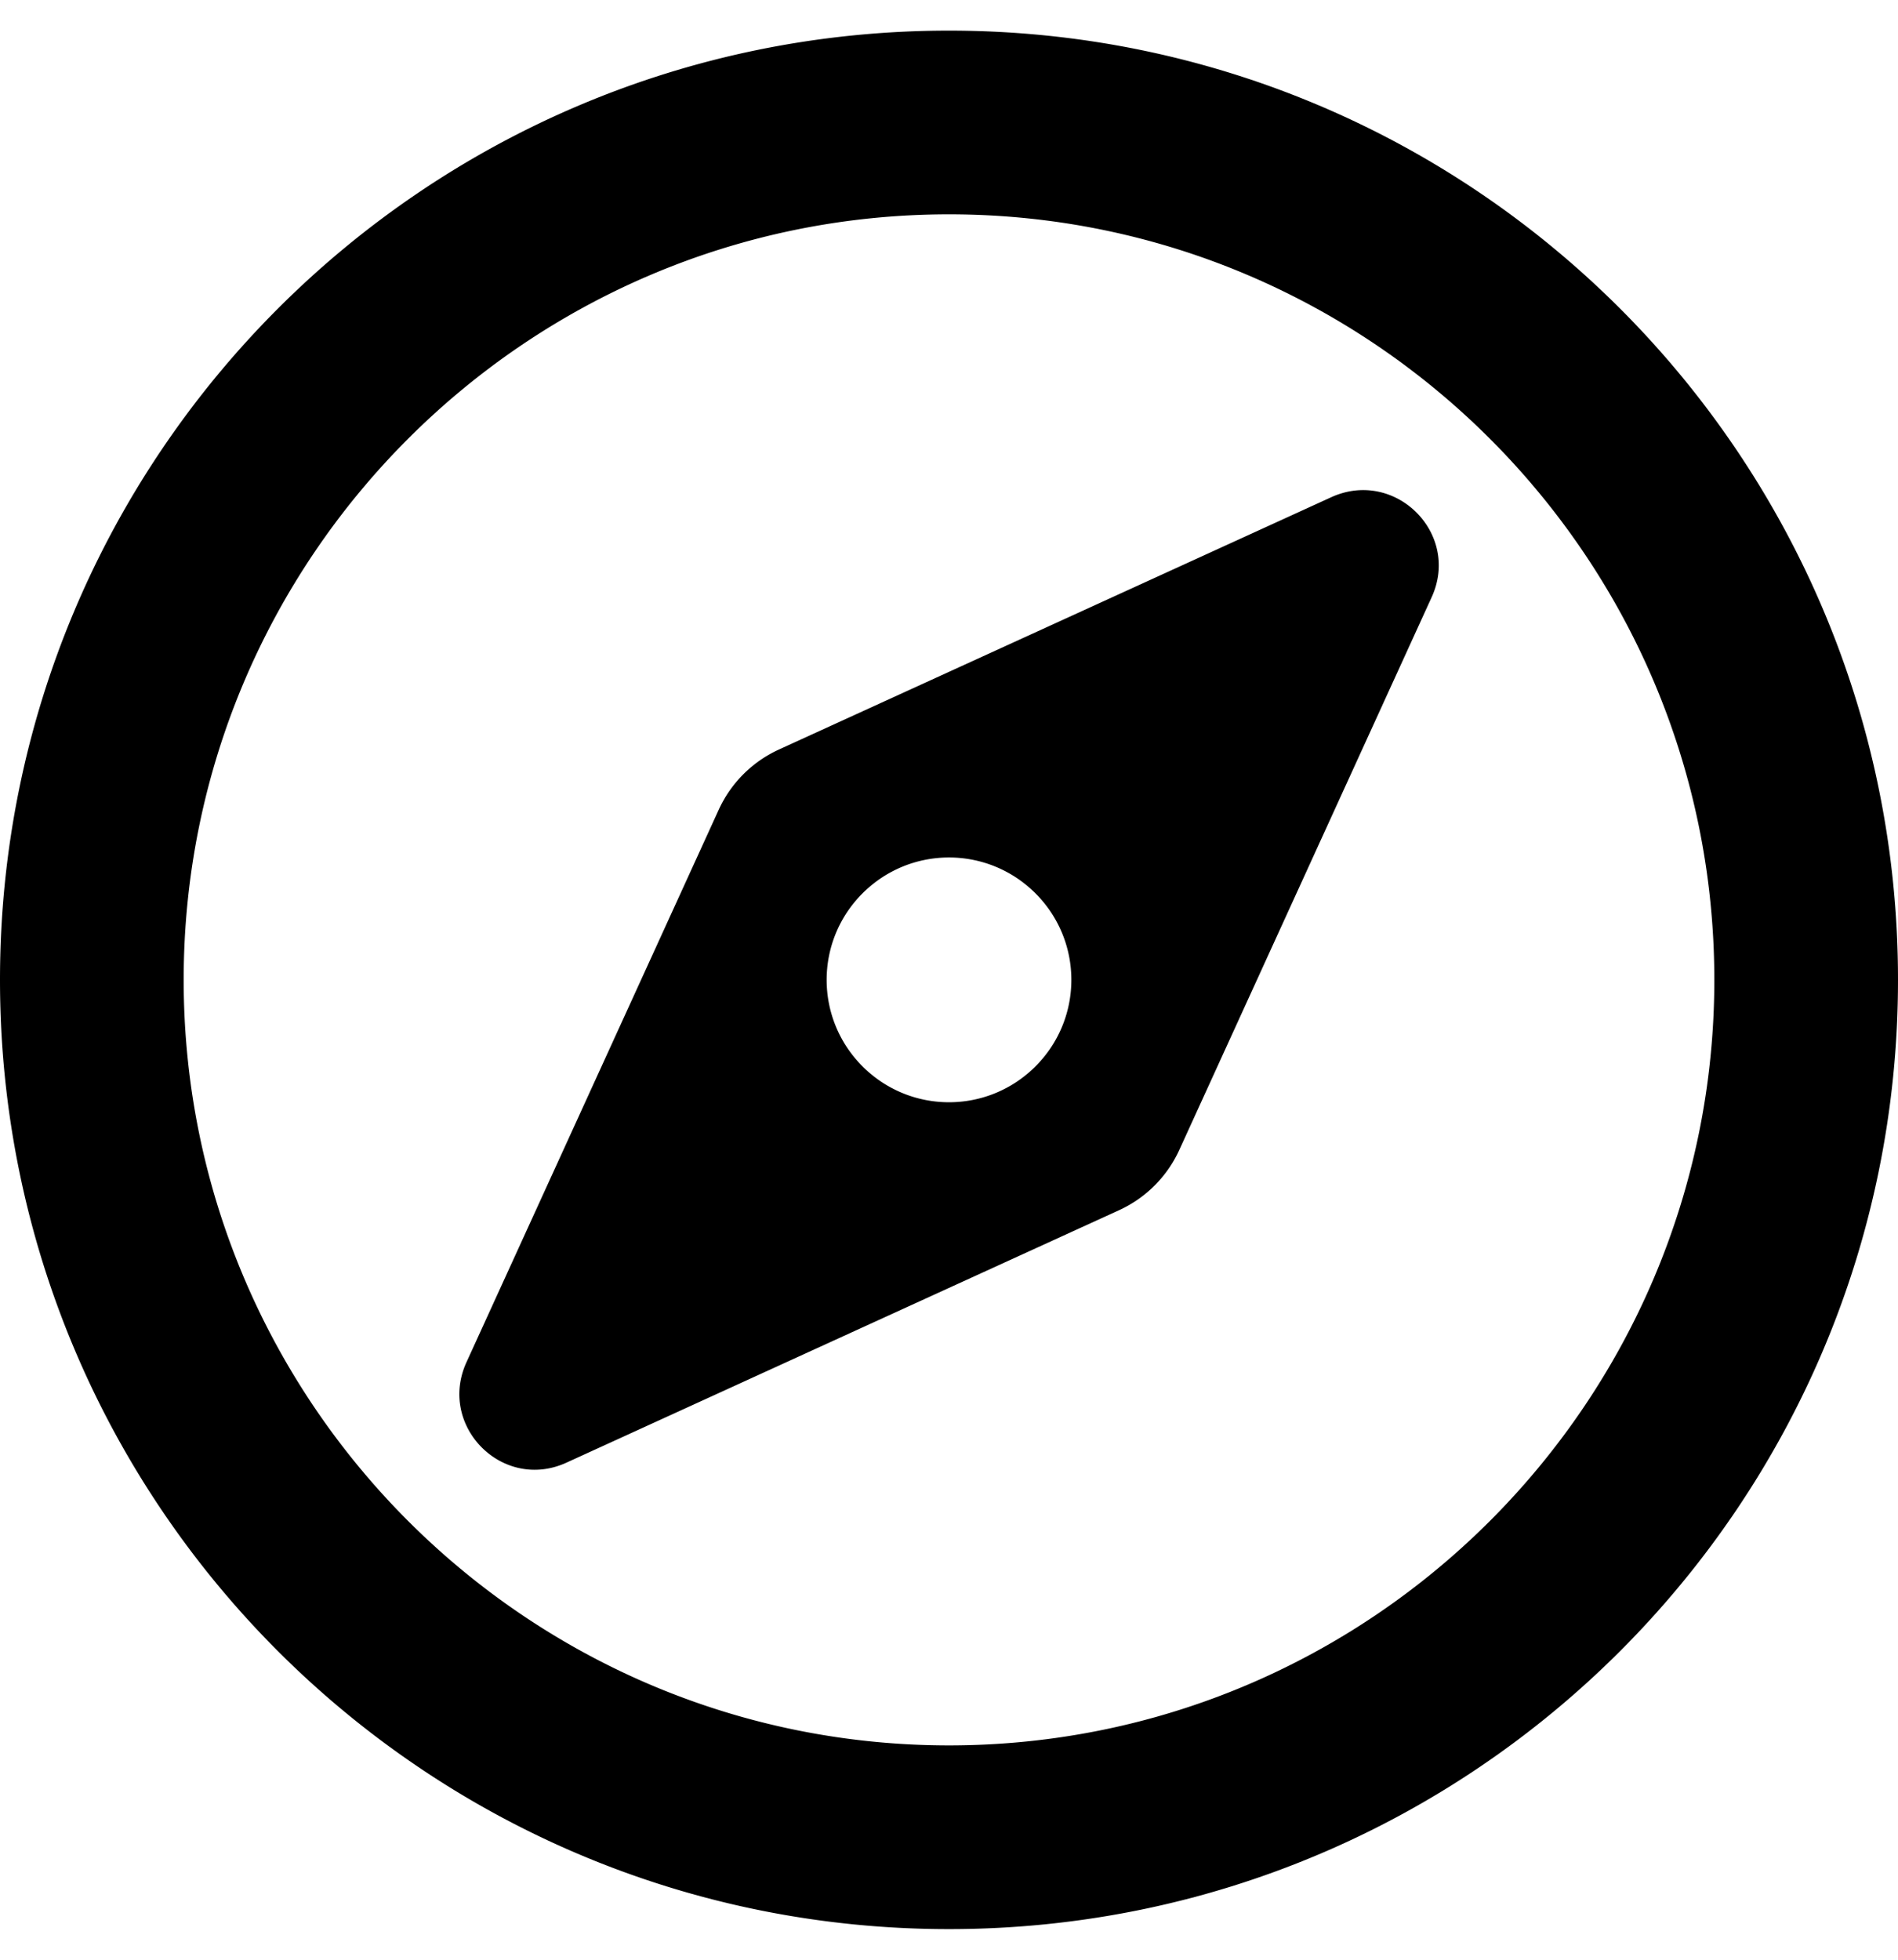<svg xmlns="http://www.w3.org/2000/svg" width="100%" height="100%" viewBox="0 0 496 512"><path fill="currentColor" d="M347.9 129.9L203.6 195.8A31.9-31.9 0 0 1 187.8 211.6L121.9 355.9C114.3 372.6 131.4 389.8 148.1 382.1L292.4 316.2A31.9-31.9 0 0 1 308.2 300.4L374.1 156.1C381.8 139.4 364.6 122.3 347.9 129.9zM270.6 278.6C258.1 291.1 237.9 291.1 225.4 278.6 212.9 266.1 212.9 245.9 225.4 233.4 237.9 220.9 258.1 220.9 270.6 233.4 283.1 245.9 283.1 266.1 270.6 278.6zM248 8C111 8 0 119 0 256S111 504 248 504 496 393 496 256 385 8 248 8zM248 456C137.7 456 48 366.3 48 256S137.7 56 248 56 448 145.7 448 256 358.3 456 248 456z" /></svg>